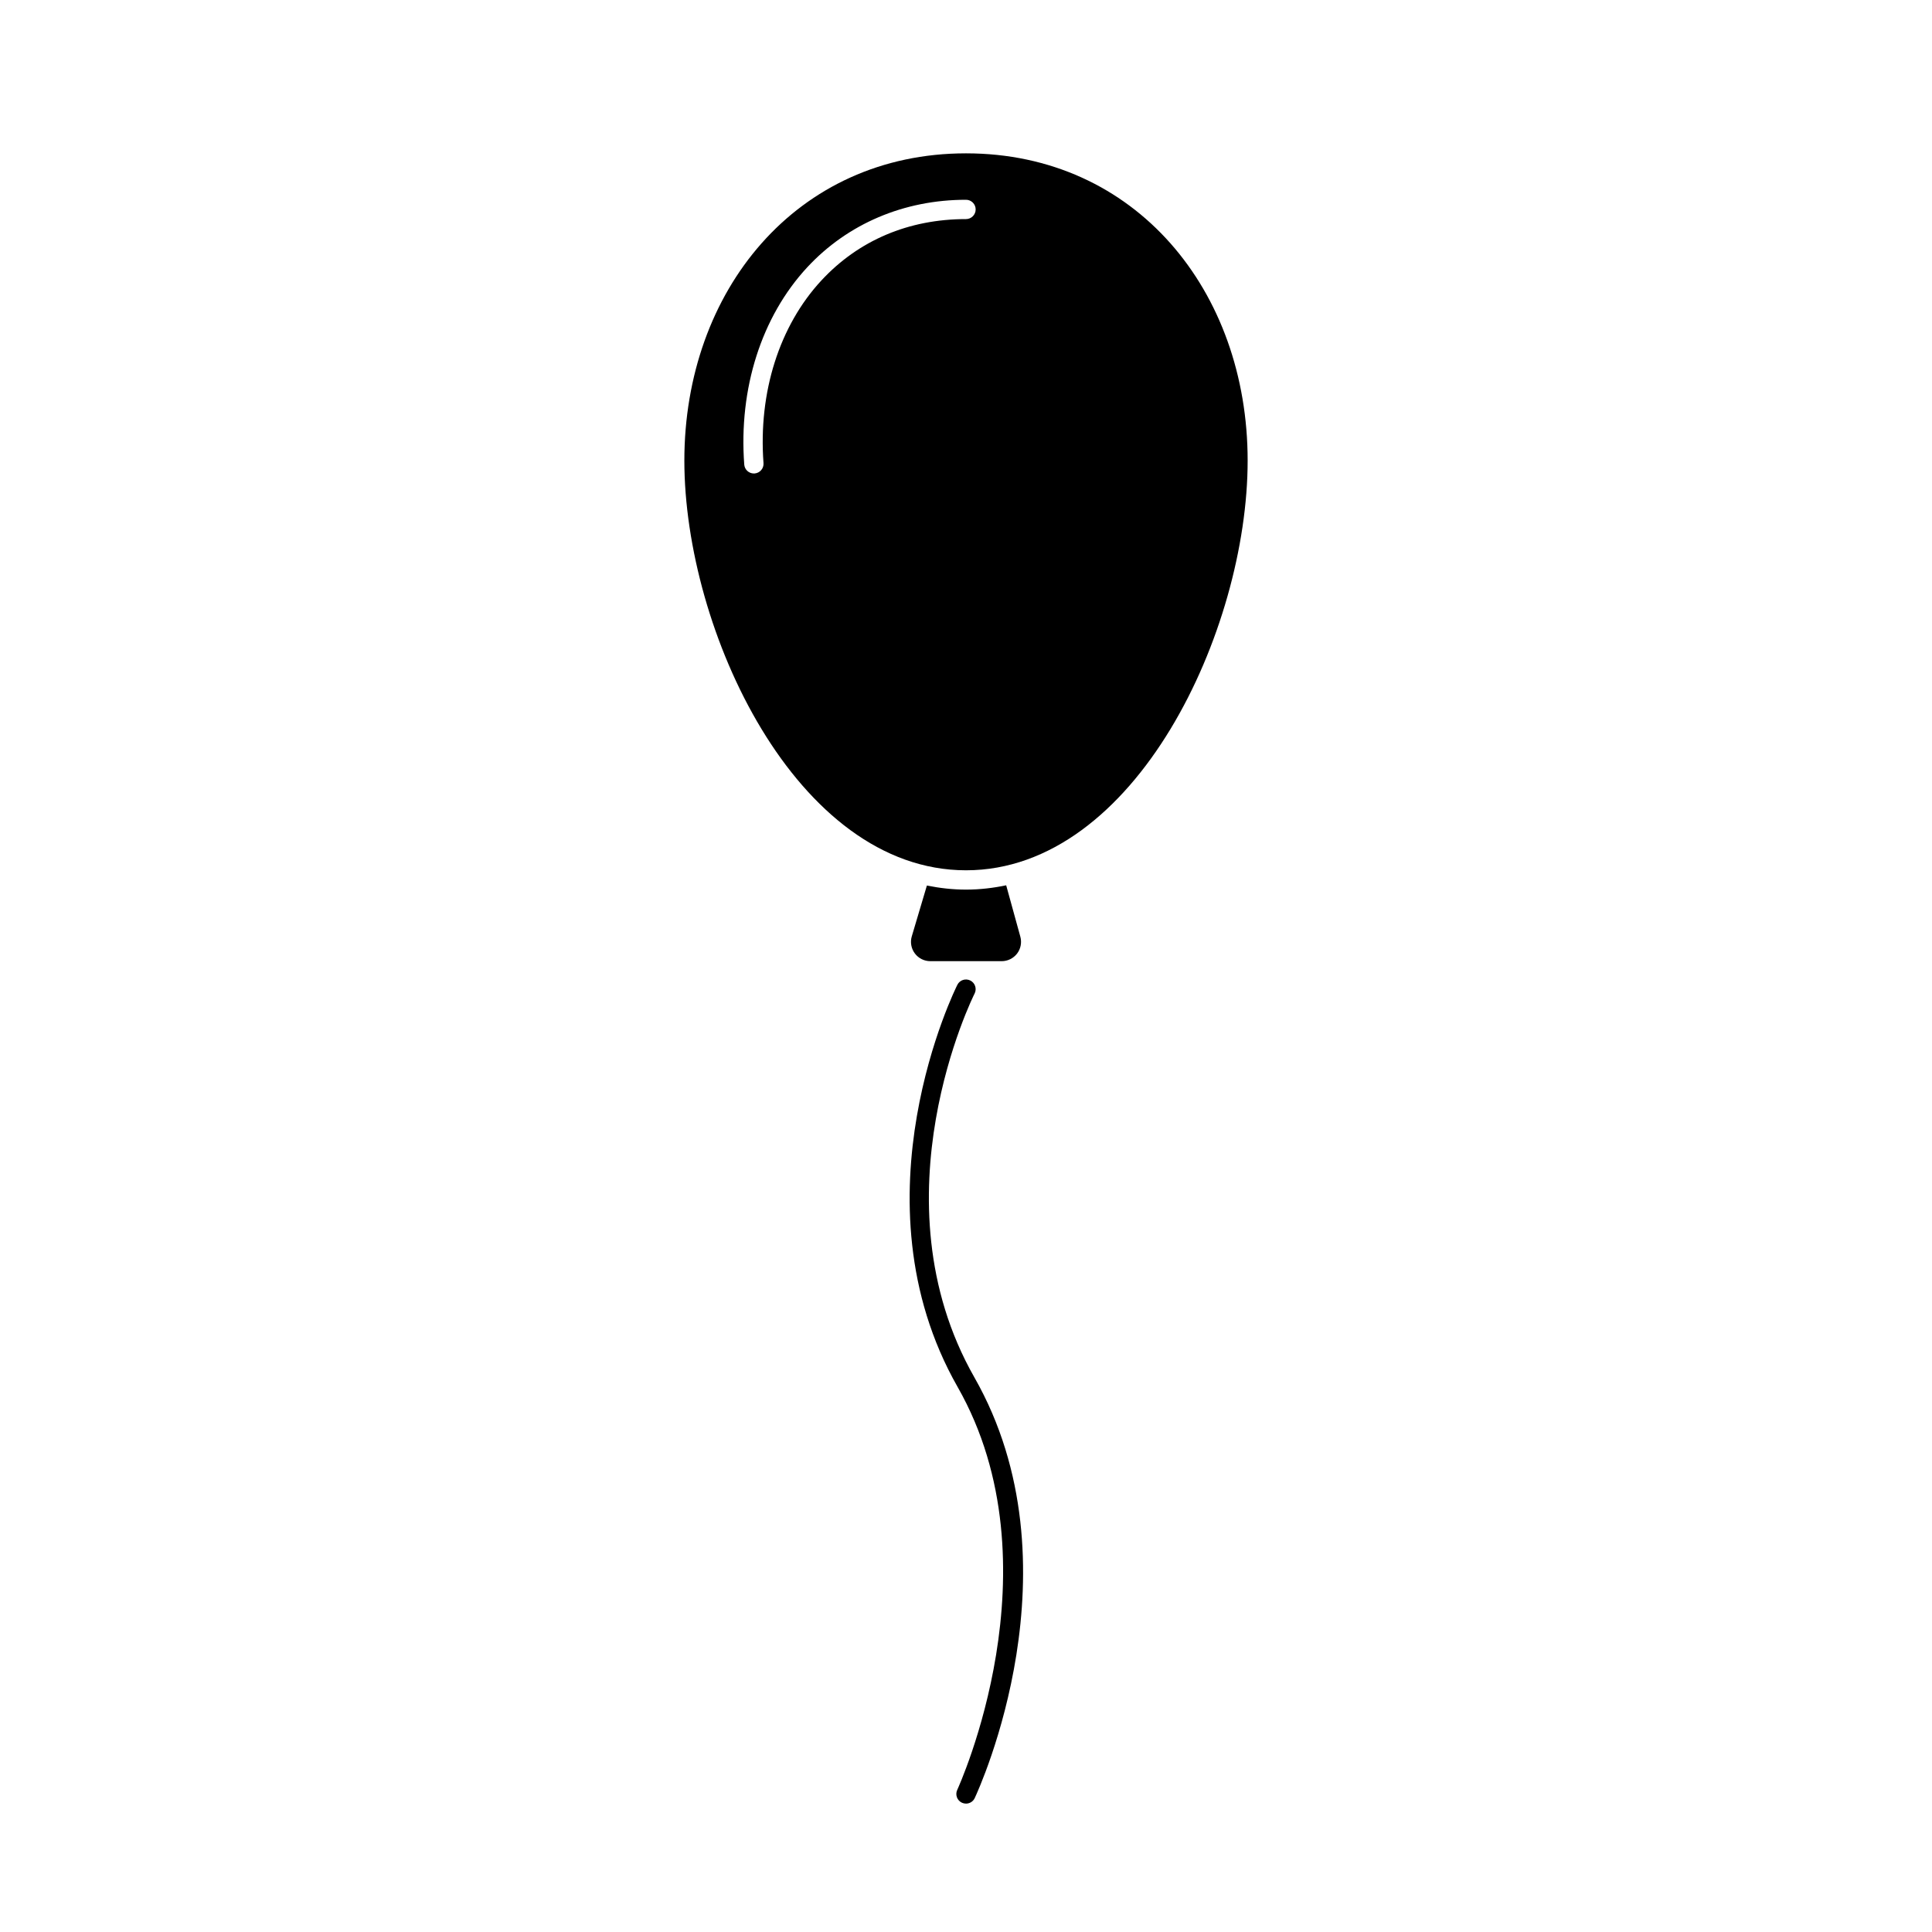 <svg xmlns="http://www.w3.org/2000/svg" xmlns:xlink="http://www.w3.org/1999/xlink" version="1.1" id="Layer_1" x="0px" y="0px" width="100px" height="100px" viewBox="0 0 100 100" enable-background="new 0 0 100 100" xml:space="preserve">
<path fill="#000000" d="M50,93.355c-0.071,0-0.144-0.016-0.212-0.047c-0.25-0.117-0.358-0.415-0.241-0.665  c0.053-0.115,5.303-11.576,0.018-20.856c-5.55-9.744-0.066-20.707-0.011-20.816c0.125-0.246,0.423-0.344,0.673-0.218  c0.246,0.126,0.343,0.427,0.218,0.673c-0.054,0.104-5.29,10.599-0.011,19.867c5.545,9.735,0.246,21.288,0.018,21.774  C50.368,93.249,50.188,93.355,50,93.355z"/>
<path fill="#000000" d="M52.08,45.823c-0.675,0.141-1.366,0.223-2.08,0.223c-0.694,0-1.368-0.078-2.024-0.211l-0.782,2.63  c-0.09,0.303-0.032,0.63,0.157,0.883s0.486,0.402,0.802,0.402h3.695c0.312,0,0.606-0.146,0.797-0.394  c0.188-0.248,0.25-0.571,0.168-0.872L52.08,45.823z"/>
<path fill="#000000" d="M50,7.937c-8.783,0-14.578,7.121-14.578,15.904c0,8.784,5.795,21.205,14.578,21.205  s14.578-12.421,14.578-21.205C64.578,15.058,58.783,7.937,50,7.937z M50,11.34c-2.968,0-5.555,1.097-7.482,3.173  c-2.179,2.349-3.272,5.795-2.999,9.457c0.021,0.275-0.186,0.515-0.461,0.536c-0.013,0.001-0.025,0.001-0.038,0.001  c-0.259,0-0.479-0.2-0.498-0.463c-0.294-3.938,0.895-7.659,3.263-10.211c2.091-2.252,5.008-3.493,8.215-3.493  c0.276,0,0.5,0.224,0.5,0.5S50.276,11.34,50,11.34z"/>
</svg>
